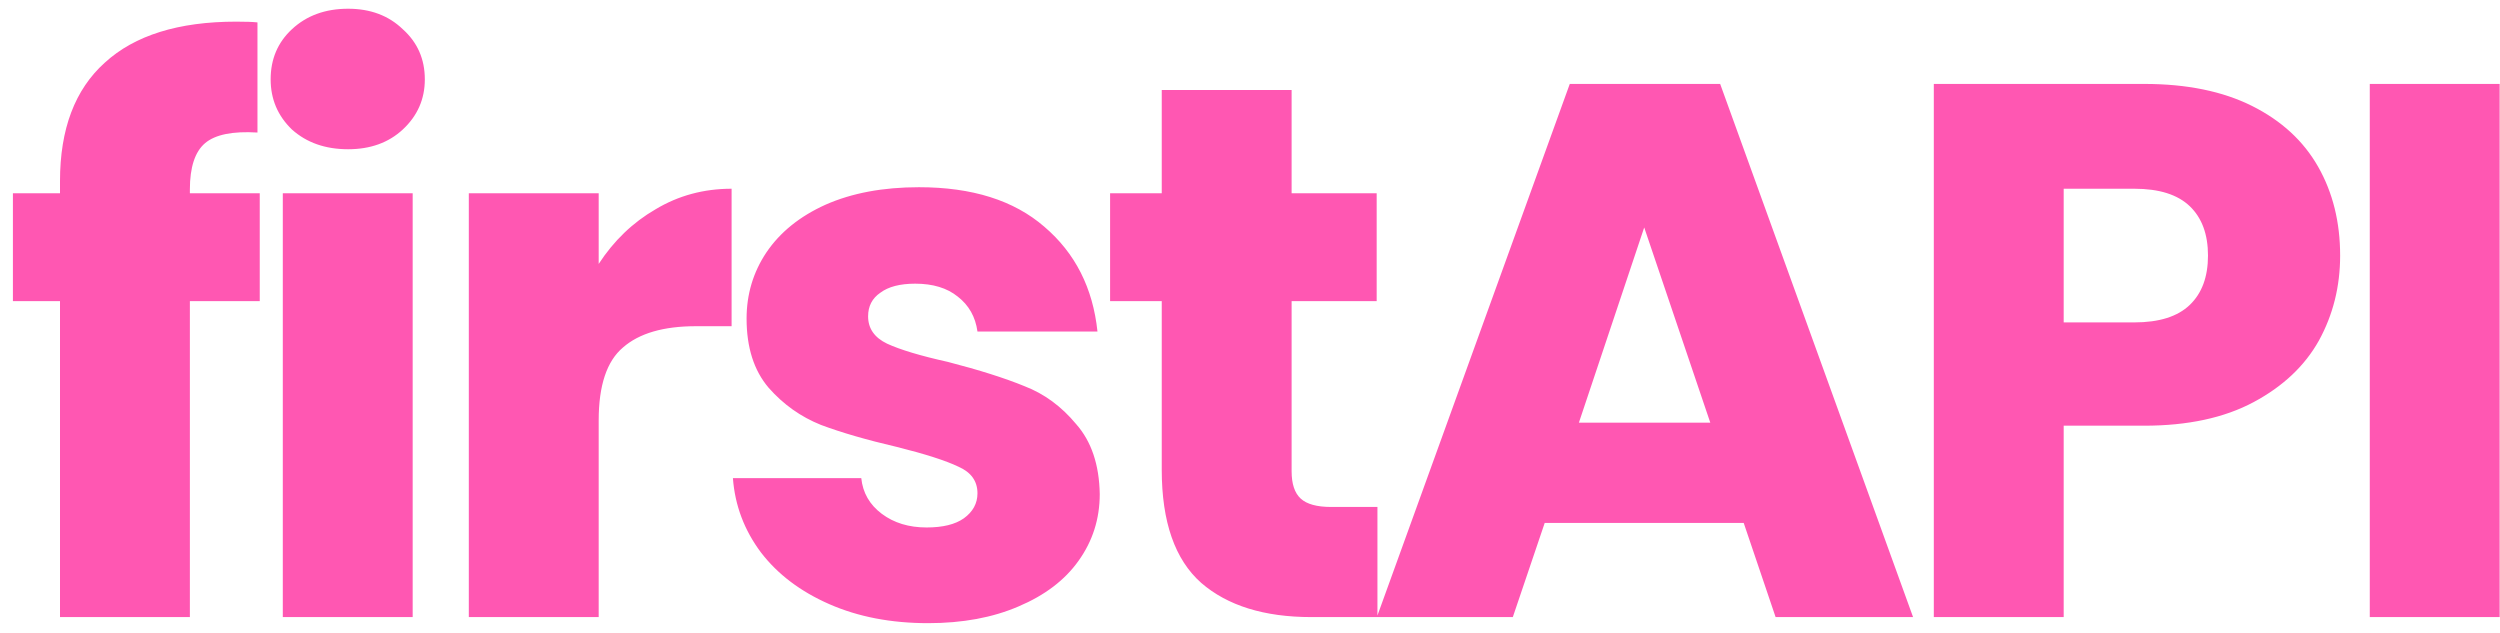 <svg width="158" height="40" viewBox="0 0 158 40" fill="none" xmlns="http://www.w3.org/2000/svg">
<path d="M16.416 19.032H12V39H3.792V19.032H0.816V12.216H3.792V11.448C3.792 8.152 4.736 5.656 6.624 3.96C8.512 2.232 11.28 1.368 14.928 1.368C15.536 1.368 15.984 1.384 16.272 1.416V8.376C14.704 8.28 13.6 8.504 12.96 9.048C12.32 9.592 12 10.568 12 11.976V12.216H16.416V19.032ZM22.001 9.432C20.561 9.432 19.377 9.016 18.449 8.184C17.553 7.32 17.105 6.264 17.105 5.016C17.105 3.736 17.553 2.68 18.449 1.848C19.377 0.984 20.561 0.552 22.001 0.552C23.409 0.552 24.561 0.984 25.457 1.848C26.385 2.68 26.849 3.736 26.849 5.016C26.849 6.264 26.385 7.32 25.457 8.184C24.561 9.016 23.409 9.432 22.001 9.432ZM26.081 12.216V39H17.873V12.216H26.081ZM37.837 16.68C38.797 15.208 39.997 14.056 41.437 13.224C42.877 12.36 44.477 11.928 46.237 11.928V20.616H43.981C41.933 20.616 40.397 21.064 39.373 21.96C38.349 22.824 37.837 24.36 37.837 26.568V39H29.629V12.216H37.837V16.68ZM58.656 39.384C56.32 39.384 54.24 38.984 52.416 38.184C50.592 37.384 49.152 36.296 48.096 34.92C47.04 33.512 46.448 31.944 46.32 30.216H54.432C54.528 31.144 54.96 31.896 55.728 32.472C56.496 33.048 57.44 33.336 58.56 33.336C59.584 33.336 60.368 33.144 60.912 32.76C61.488 32.344 61.776 31.816 61.776 31.176C61.776 30.408 61.376 29.848 60.576 29.496C59.776 29.112 58.48 28.696 56.688 28.248C54.768 27.8 53.168 27.336 51.888 26.856C50.608 26.344 49.504 25.56 48.576 24.504C47.648 23.416 47.184 21.96 47.184 20.136C47.184 18.6 47.6 17.208 48.432 15.96C49.296 14.68 50.544 13.672 52.176 12.936C53.84 12.2 55.808 11.832 58.08 11.832C61.44 11.832 64.08 12.664 66 14.328C67.952 15.992 69.072 18.2 69.36 20.952H61.776C61.648 20.024 61.232 19.288 60.528 18.744C59.856 18.2 58.96 17.928 57.84 17.928C56.88 17.928 56.144 18.12 55.632 18.504C55.12 18.856 54.864 19.352 54.864 19.992C54.864 20.76 55.264 21.336 56.064 21.72C56.896 22.104 58.176 22.488 59.904 22.872C61.888 23.384 63.504 23.896 64.752 24.408C66 24.888 67.088 25.688 68.016 26.808C68.976 27.896 69.472 29.368 69.504 31.224C69.504 32.792 69.056 34.2 68.16 35.448C67.296 36.664 66.032 37.624 64.368 38.328C62.736 39.032 60.832 39.384 58.656 39.384ZM87.054 32.04V39H82.878C79.902 39 77.582 38.28 75.918 36.84C74.254 35.368 73.422 32.984 73.422 29.688V19.032H70.158V12.216H73.422V5.688H81.63V12.216H87.006V19.032H81.63V29.784C81.63 30.584 81.822 31.16 82.206 31.512C82.59 31.864 83.23 32.04 84.126 32.04H87.054ZM110.202 33.048H97.626L95.61 39H87.018L99.21 5.304H108.714L120.906 39H112.218L110.202 33.048ZM108.09 26.712L103.914 14.376L99.786 26.712H108.09ZM147.897 16.152C147.897 18.104 147.449 19.896 146.553 21.528C145.657 23.128 144.281 24.424 142.425 25.416C140.569 26.408 138.265 26.904 135.513 26.904H130.425V39H122.217V5.304H135.513C138.201 5.304 140.473 5.768 142.329 6.696C144.185 7.624 145.577 8.904 146.505 10.536C147.433 12.168 147.897 14.04 147.897 16.152ZM134.889 20.376C136.457 20.376 137.625 20.008 138.393 19.272C139.161 18.536 139.545 17.496 139.545 16.152C139.545 14.808 139.161 13.768 138.393 13.032C137.625 12.296 136.457 11.928 134.889 11.928H130.425V20.376H134.889ZM157.978 5.304V39H149.77V5.304H157.978Z" fill="#FF57B2"/>
</svg>
